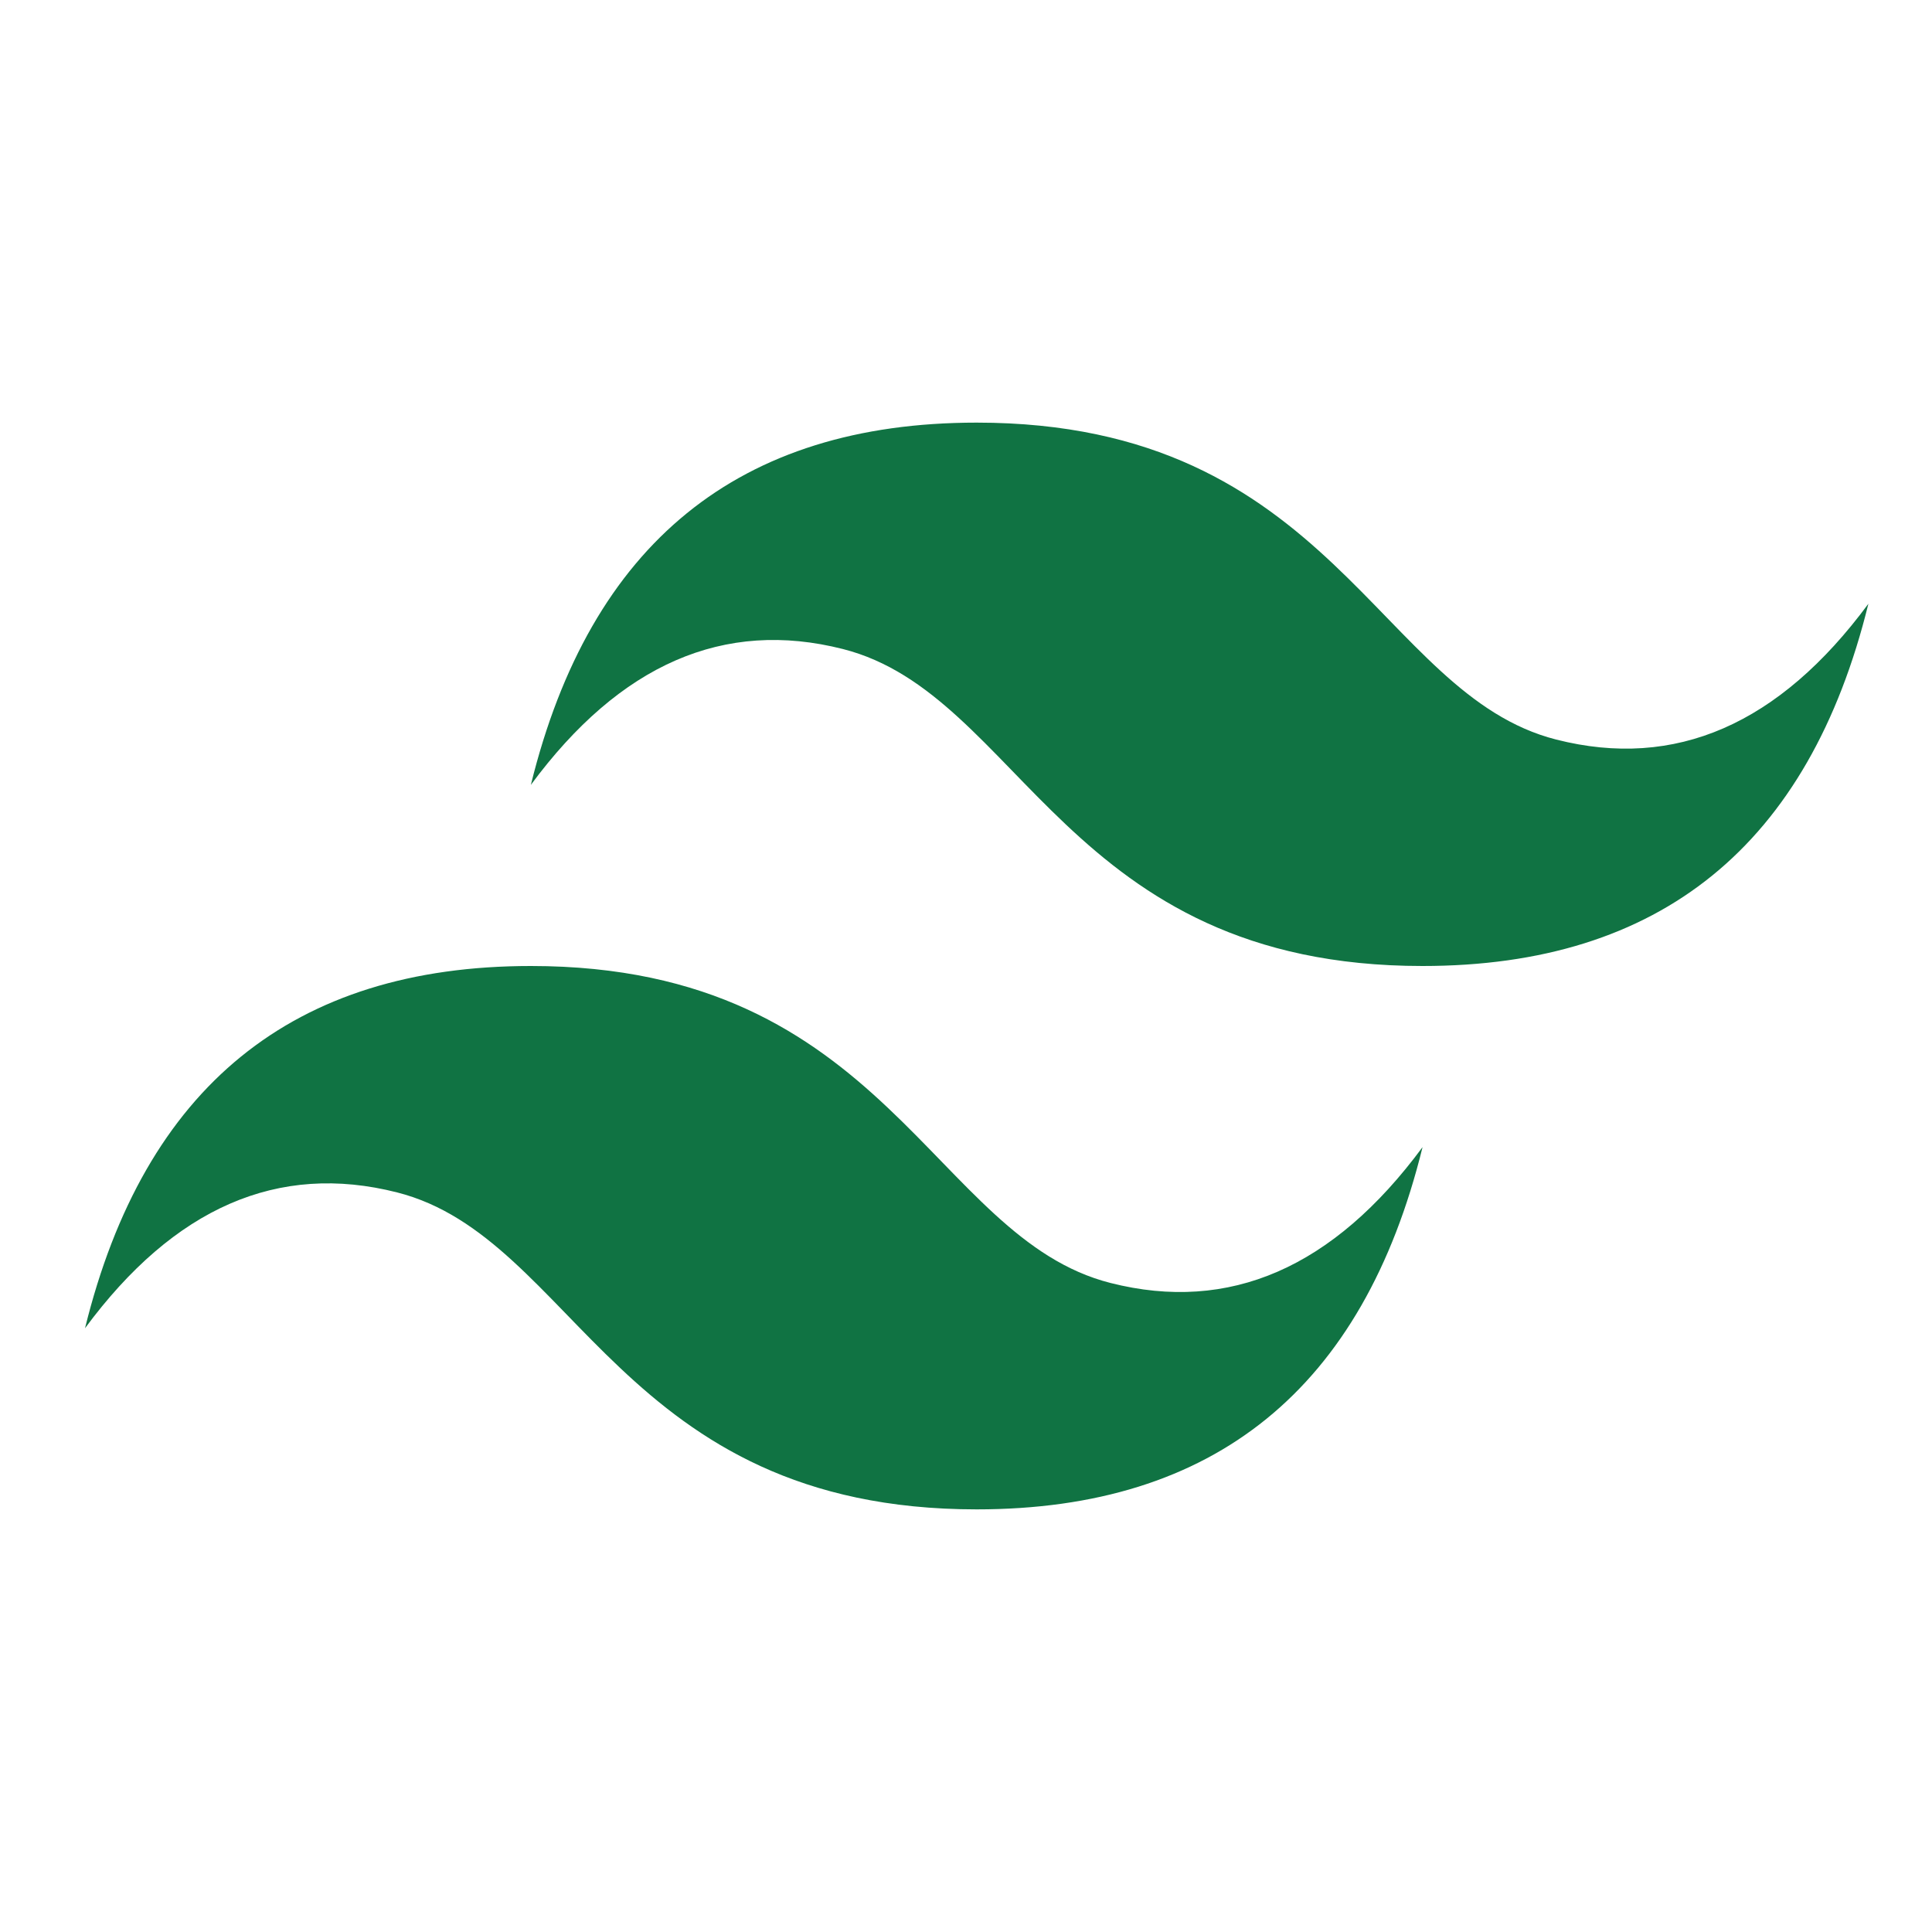 <svg width="52" height="52" viewBox="0 0 52 52" fill="none" xmlns="http://www.w3.org/2000/svg">
<path fill-rule="evenodd" clip-rule="evenodd" d="M14.288 21.125C15.888 14.625 19.889 11.375 26.288 11.375C35.888 11.375 37.088 18.688 41.888 19.906C45.089 20.719 47.888 19.5 50.288 16.25C48.689 22.75 44.688 26 38.288 26C28.688 26 27.488 18.688 22.688 17.469C19.488 16.656 16.688 17.875 14.288 21.125ZM2.288 35.75C3.888 29.25 7.889 26 14.288 26C23.888 26 25.088 33.312 29.888 34.531C33.089 35.344 35.888 34.125 38.288 30.875C36.689 37.375 32.688 40.625 26.288 40.625C16.688 40.625 15.488 33.312 10.688 32.094C7.488 31.281 4.688 32.5 2.288 35.75Z" fill="#107343"/>
</svg>
